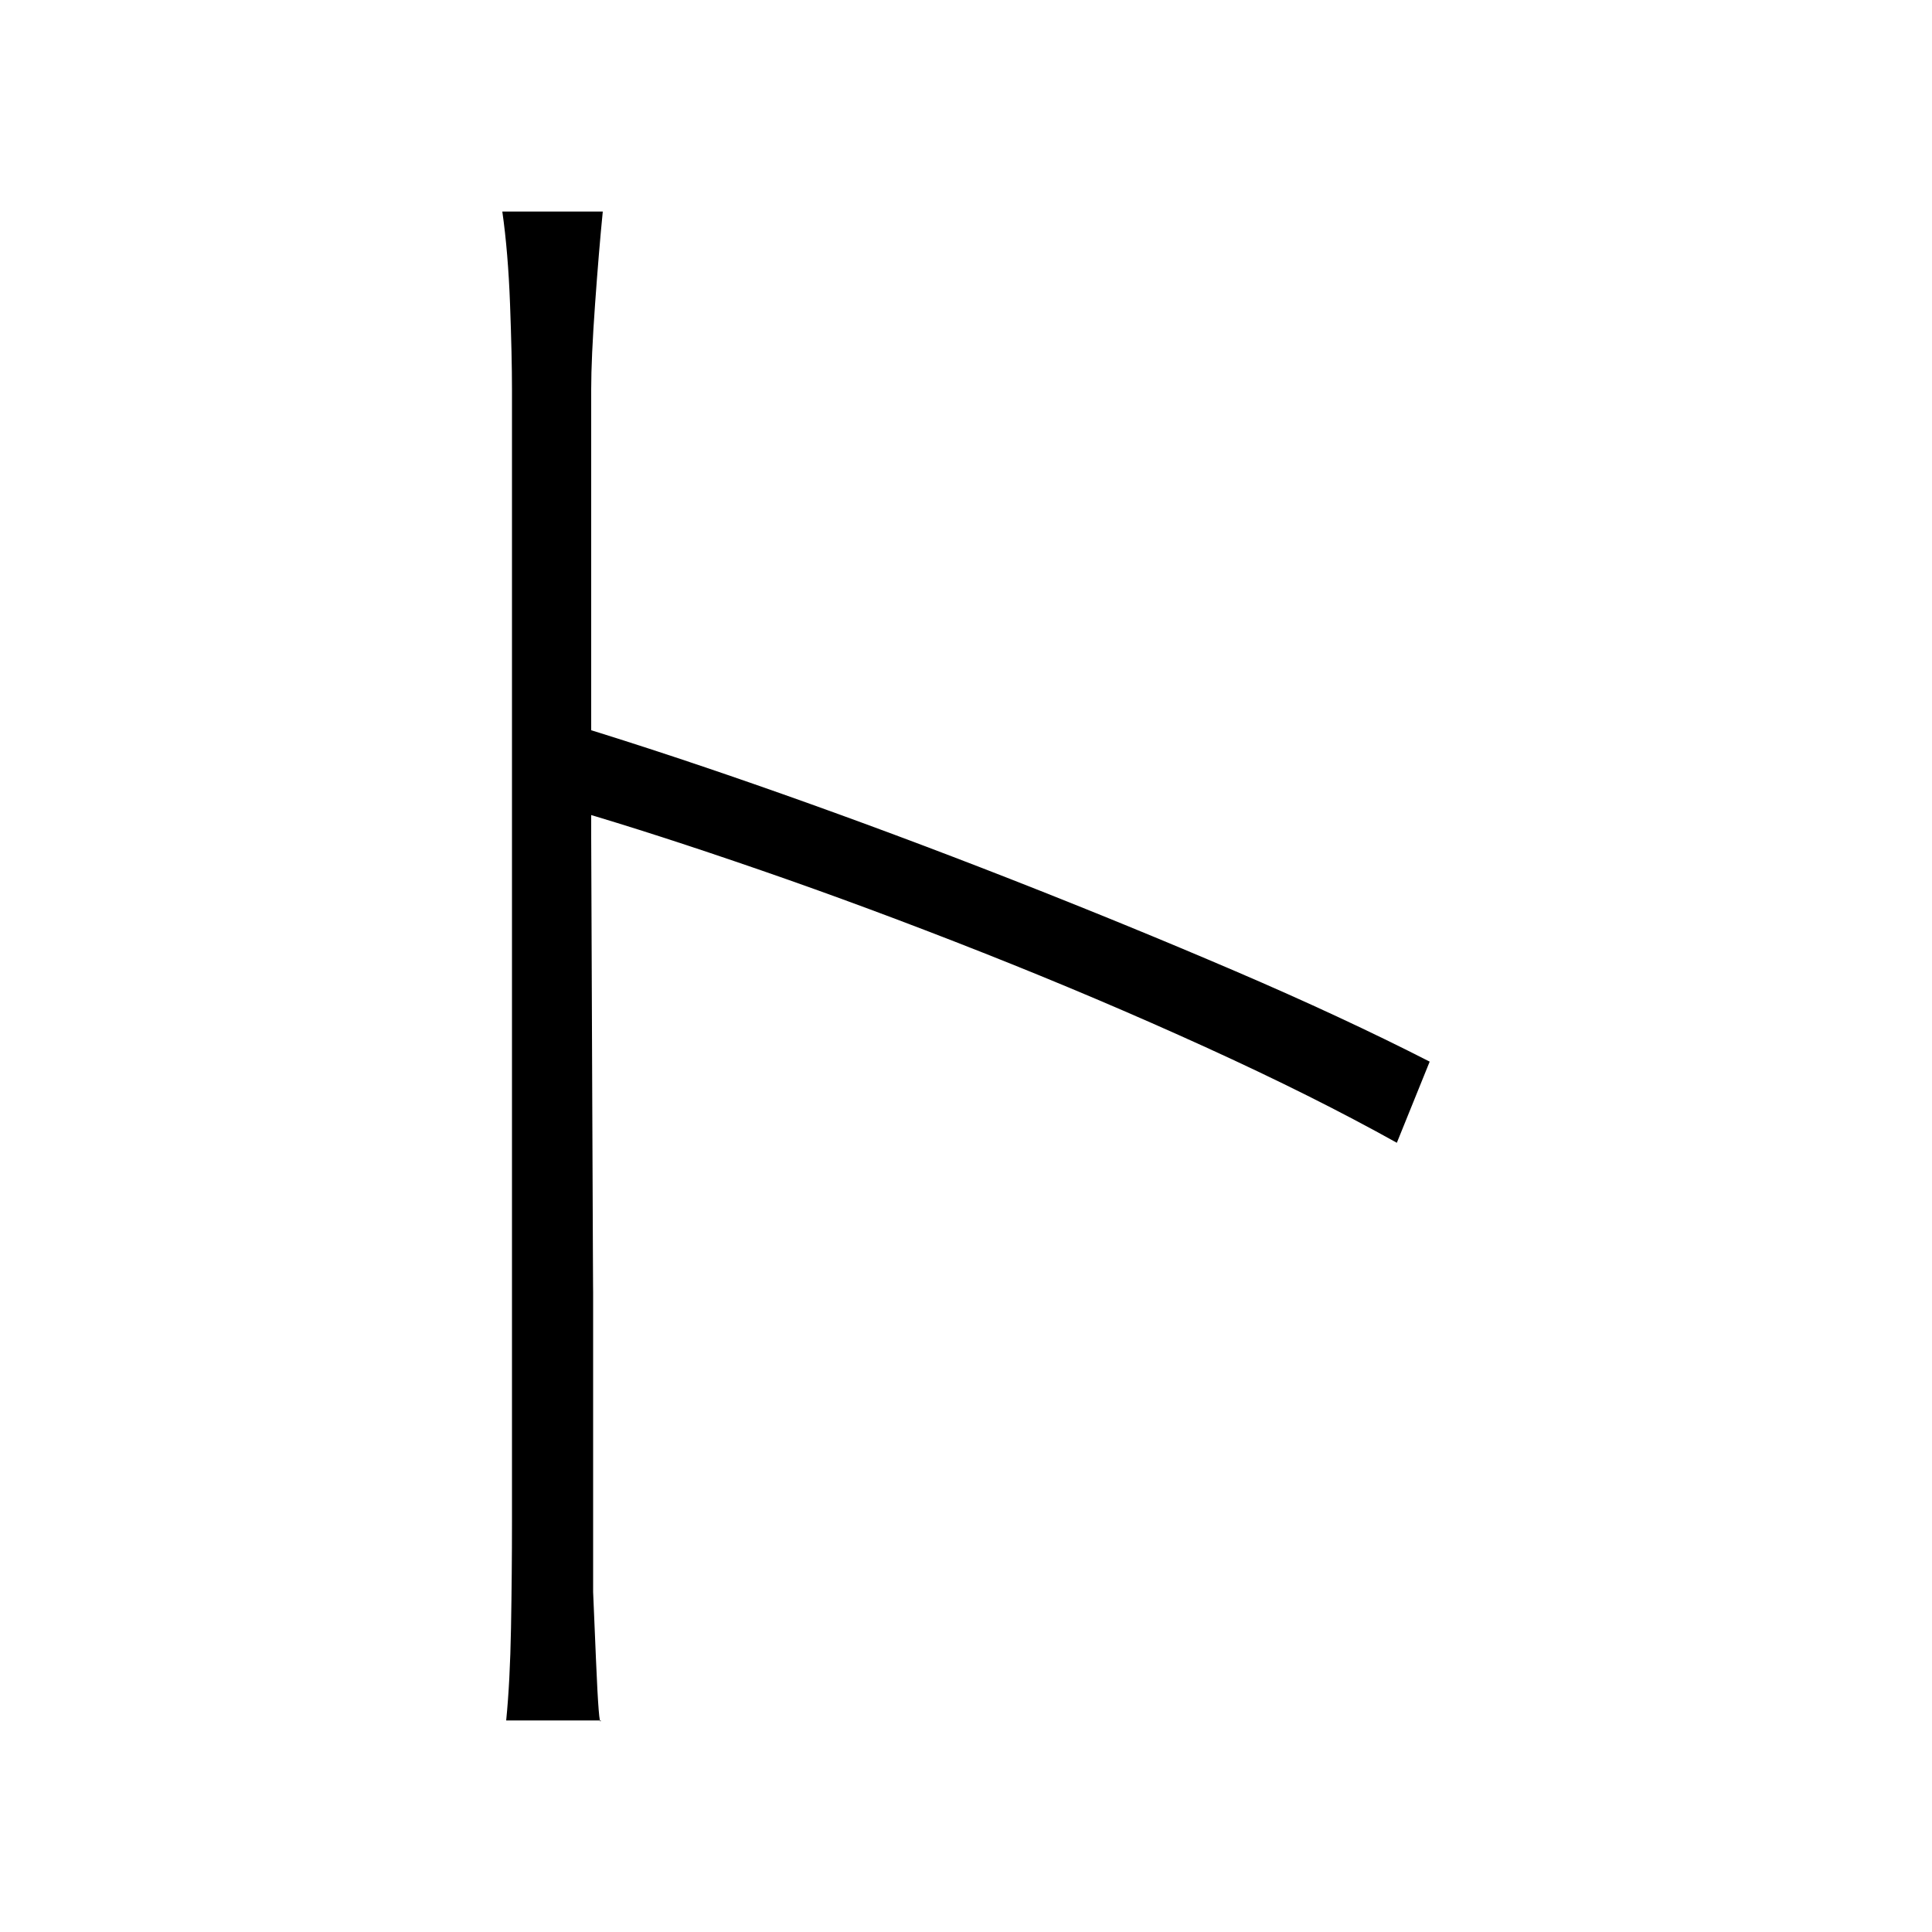 <svg xmlns="http://www.w3.org/2000/svg" xmlns:xlink="http://www.w3.org/1999/xlink" version="1.1" viewBox="0 0 1000 1000">
   <path 
d="M265 787.5v-50.5v-100v-126v-129.5v-111v-69q0 -17 -1 -44t-4 -48h52q-2 20 -4 48t-2 44v108v123.5t0.5 124t0.5 110v82v38.5v36.5t1.5 35.5t2.5 31h-49q2 -20 2.5 -48t0.5 -55zM298 375.5q49 15 107 35.5t118 44t116 47.5t101 47l-17 42q-43 -24 -99 -49.5t-115.5 -49
t-114.5 -42.5t-96 -31v-44z" />
</svg>
